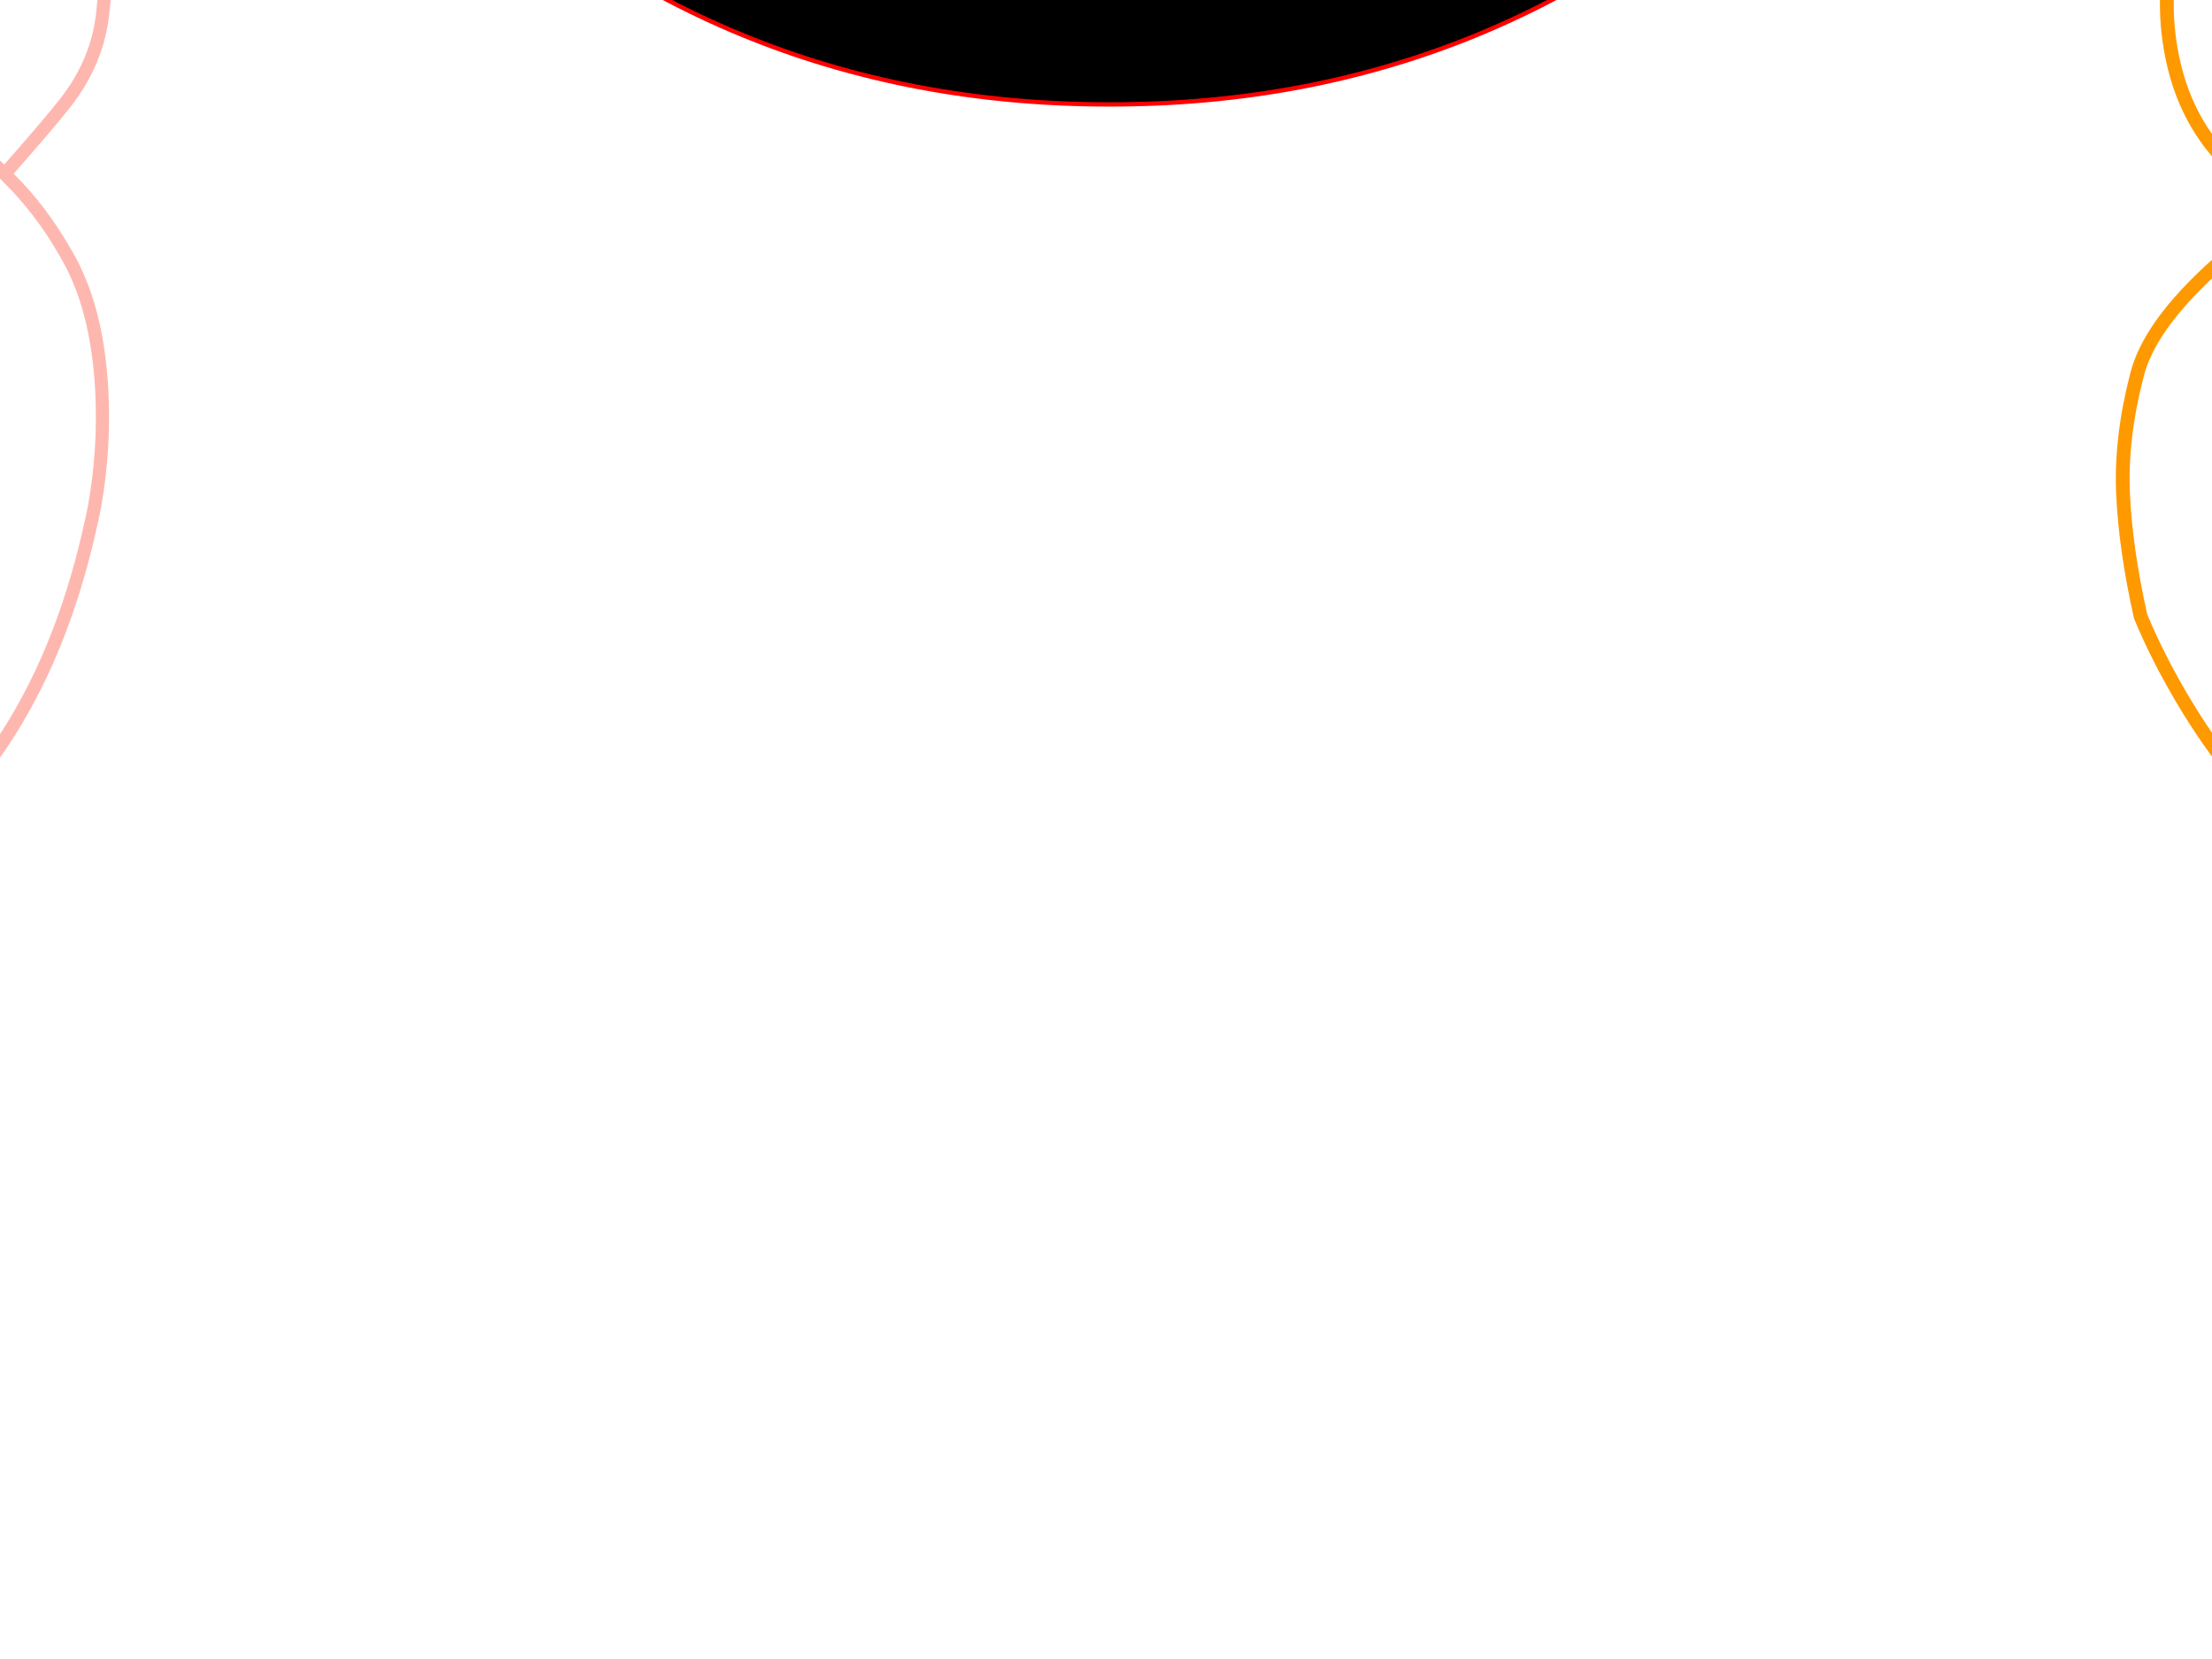 <?xml version="1.0" encoding="utf-8"?>
<svg id="EdithAnim08" image-rendering="inherit" baseProfile="basic" version="1.1" x="0px" y="0px" width="800" height="600" xmlns="http://www.w3.org/2000/svg" xmlns:xlink="http://www.w3.org/1999/xlink">
  <g id="No-Rear-To-Rearf485r1" overflow="visible">
    <g id="RightBum">
      <path id="Layer3_0_1_STROKES" stroke="#F0F" stroke-width="4.986" stroke-linejoin="round" stroke-linecap="round" fill="none" d="M1166.081,-5.545 L1179.793,48.304 Q1192.881,107.512 1189.765,134.811 1186.15,166.347 1179.294,201.872 1172.937,235.029 1166.081,259.461 1161.718,275.042 1157.231,291.62 1156.358,293.864 1155.611,294.861 L1196.371,284.765 M1268.294,36.337 L1133.049,-23.993 M1268.294,259.461 L1315.661,253.228 M1144.018,269.807 L1145.265,274.917 Q1148.007,284.889 1151.123,291.994 1153.491,297.354 1155.611,294.861" test="RightBum"/>
      <path id="Layer3_0_2_STROKES" stroke="#F90" stroke-width="4.986" stroke-linejoin="round" stroke-linecap="round" fill="none" d="M1196.371,284.765 L1200.235,262.328 Q1201.731,253.602 1202.978,231.913 1204.224,207.856 1205.845,196.014 1211.454,152.012 1232.644,136.057 1244.486,127.082 1256.078,122.969 1265.303,119.603 1274.402,119.354 1282.504,119.23 1292.476,122.72 M1133.049,-23.993 Q992.07,-87.066 959.162,-100.03 938.47,-108.132 920.77,-112.121 902.197,-116.234 887.114,-115.736 855.453,-114.614 831.271,-93.299 805.219,-70.612 792.63,-40.696 779.292,-8.786 785.774,21.379 791.259,47.306 810.579,63.511 820.302,71.613 829.028,74.979 857.198,57.278 885.245,56.281 M1196.371,284.765 L1183.657,358.682 Q1184.529,360.053 1183.532,359.305 L1180.291,377.878 Q1172.563,380.122 1163.713,384.859 1145.763,394.332 1139.531,406.548 1133.921,417.517 1133.174,427.489 1132.675,433.846 1134.171,439.829 1138.783,458.901 1163.588,463.388 1186.648,467.626 1202.978,456.408 1211.703,450.3 1220.927,439.331 1228.281,431.478 1232.27,428.86 1233.641,427.988 1235.137,427.489 1238.752,426.367 1242.99,427.489 1245.982,428.237 1249.223,430.231 1259.943,436.464 1262.56,435.467 1263.059,435.342 1268.294,427.738 1272.283,422.129 1266.674,413.528 1262.56,407.171 1256.078,402.684 1255.58,402.31 1255.081,401.936 1247.353,398.819 1244.237,396.576 1238.877,392.587 1238.378,381.119 1237.88,369.776 1253.087,302.839 L1268.294,238.27 1273.779,238.52 Q1282.504,238.769 1299.083,238.27 M1158.228,274.917 L1146.885,268.56 Q1145.389,269.183 1144.018,269.807 1136.04,273.172 1132.052,274.917 1140.029,299.099 1167.328,336.744 1173.56,345.345 1181.912,356.314 1183.034,357.81 1183.657,358.682 L1183.532,359.305 Q1182.909,358.931 1181.912,357.934 M1132.052,274.917 Q1121.955,279.529 1117.343,283.518 1111.609,288.38 1110.487,294.986 1108.244,307.451 1122.08,327.27 1139.281,351.826 1176.053,377.878 M1144.018,269.807 L1143.146,266.441 1146.885,268.56 Q1149.253,267.563 1151.996,266.441 M829.028,74.979 Q822.172,79.217 815.316,84.452 792.38,102.277 781.536,117.734 774.929,127.207 772.81,135.808 766.952,158.494 767.824,178.438 768.697,198.382 774.182,222.938 777.422,230.791 781.536,238.769 782.782,241.262 784.154,243.755 802.352,277.535 827.781,301.343 854.955,326.772 890.854,335.996 907.308,340.109 920.77,340.359 929.869,340.483 937.598,338.738 936.6,339.86 1000.546,388.847 1025.85,408.293 1051.279,427.489 1058.01,432.6 1064.741,437.71 L1049.783,460.147 M1007.402,396.95 L989.951,416.021" test="RightBum"/>
    </g>
    <g id="LeftBum">
      <path id="Layer2_0_1_STROKES" stroke="#FEB7AE" stroke-width="4.762" stroke-linejoin="round" stroke-linecap="round" fill="none" d="M-305.327,-35.428 Q-271.16,-57.571 -235.445,-75.072 -199.968,-92.334 -166.515,-103.406 -123.3,-117.692 -94.371,-117.572 -57.942,-117.453 -31.631,-108.525 -.678,-97.929 23.251,-73.048 34.679,-61.262 37.537,-35.666 39.679,-16.975 37.06,5.525 35.037,22.549 23.727,37.073 17.06,45.526 1.703,62.907 4.084,65.288 6.226,67.55 16.703,78.741 24.917,93.622 30.513,103.741 33.489,116.599 36.108,127.909 36.822,141.361 37.894,162.314 34.203,183.148 33.37,187.553 32.298,191.957 18.012,254.697 -17.941,291.96 -45.56,320.532 -81.632,338.389 -82.109,338.627 -109.609,351.246 -125.562,358.627 -135.443,365.056 -150.205,374.58 -161.634,383.509 -171.991,391.604 -184.611,403.152 -195.444,412.914 -199.254,424.105 -203.897,437.558 -195.801,447.201 -193.301,450.296 -184.73,454.701 -176.158,459.106 -176.753,457.082 M-129.848,43.621 Q-106.871,26.359 -73.18,27.43 -40.322,28.502 -17.941,46.002 -6.274,55.169 1.703,62.907 M-482.236,112.67 Q-473.545,112.432 -461.045,114.218 -453.902,115.289 -439.854,117.551 -429.735,118.861 -415.568,120.17 -407.472,120.885 -391.281,122.194 -380.805,123.028 -367.471,126.361 -364.852,126.956 -359.733,127.313 -356.281,127.432 -354.376,128.742 -349.852,131.837 -339.376,153.862 -328.423,176.957 -322.709,194.1 -317.828,208.863 -311.399,236.125 -308.542,248.149 -301.994,264.697 -293.66,285.769 -291.399,292.793 -290.684,294.936 -287.47,308.984 -284.136,322.555 -282.232,324.579 -279.017,328.151 -279.613,329.698 -279.613,329.936 -274.851,330.889 -267.112,332.436 -257.469,340.889 -247.826,349.103 -242.231,359.104 -235.921,369.937 -237.945,377.199 -240.326,385.652 -253.66,386.842 -260.207,390.176 -271.398,387.676 -283.898,383.985 -289.494,383.271 -301.042,381.723 -316.042,384.699 -325.685,386.247 -330.209,387.199 -337.709,388.866 -343.661,392.2 -348.066,394.819 -353.781,399.224 -356.995,401.724 -363.305,406.843 -366.638,401.962 -362.59,391.366 -357.114,379.937 -355.447,376.247 -354.138,373.271 -349.733,369.104 -345.447,364.818 -344.376,362.437 -342.352,358.151 -345.09,345.651 -346.162,340.651 -349.614,328.627 -352.114,319.341 -358.305,308.626 -361.995,302.317 -370.329,290.174 M-346.519,357.08 Q-347.352,357.675 -359.971,363.151 -369.972,367.437 -372.829,371.842 -377.591,379.461 -378.424,386.247 -379.734,397.557 -374.376,418.986 -373.781,421.367 -373.067,423.629 -371.519,428.51 -369.376,433.153 -366.876,438.748 -363.424,443.986 -361.281,447.32 -346.519,465.772 M-370.329,290.174 Q-372.353,287.078 -379.734,277.793 -385.567,270.173 -388.662,264.935 -390.805,260.53 -392.115,258.149 -394.377,253.625 -396.52,252.316 -399.02,250.768 -405.091,250.649 -411.758,250.887 -414.02,250.768 -421.163,250.411 -431.878,251.125 -448.664,252.316 -449.735,252.316 -477.712,253.625 -495.807,250.887 -500.45,250.292 -511.998,245.887 -522.117,241.959 -528.308,241.959 M-321.994,465.058 Q-327.471,464.582 -333.185,458.749 -337.947,453.867 -341.042,447.558 -344.495,440.296 -345.923,433.391 -345.923,433.272 -345.923,433.153 -347.114,427.796 -346.757,423.629 -346.638,421.129 -345.923,419.105 -341.995,407.081 -330.566,399.581 -324.256,395.414 -307.708,388.866" test="LeftBum"/>
      <path id="Layer2_0_2_STROKES" stroke="#0FF" stroke-width="4.762" stroke-linejoin="round" stroke-linecap="round" fill="none" d="M-305.327,-35.428 L-296.161,-29.714 Q-284.97,-22.452 -275.208,-13.761 -243.779,13.859 -237.588,43.621 -232.469,67.431 -220.683,120.647 -212.111,168.981 -215.564,207.91 -220.445,261.126 -223.183,276.126 -227.469,299.817 -237.588,313.389 L-256.041,338.865 M-370.329,290.174 L-374.376,349.103 -346.519,357.08 M-494.141,38.026 Q-475.569,33.145 -430.687,17.192 -390.924,3.144 -367.233,-1.975 -354.971,-4.594 -344.852,-9.713 -336.995,-13.761 -324.852,-22.213 -315.089,-28 -305.327,-35.428" test="LeftBum"/>
    </g>
    <g id="StopSign">
      <path fill="#000" stroke="none" d="M647.395,-556.317 Q545.423,-658.29 401.3,-658.368 257.177,-658.29 155.205,-556.317 53.232,-454.344 53.232,-310.3 53.232,-166.099 155.205,-64.126 257.177,37.846 401.3,37.768 545.423,37.846 647.395,-64.126 749.368,-166.099 749.368,-310.3 749.368,-454.344 647.395,-556.317 M401.3,-586.111 Q492.09,-586.19 561.61,-534.656 L179.056,-152.023 Q127.6,-221.621 127.6,-312.411 127.6,-425.801 207.755,-505.956 287.91,-586.111 401.3,-586.111 M619.713,-477.804 Q675,-406.564 675,-312.411 675,-199.1 594.845,-118.945 514.69,-38.79 401.3,-38.711 307.147,-38.711 235.907,-93 L619.713,-477.804Z" test="StopSign" stroke-width="1.564"/>
      <path id="Layer1_0_1_STROKES" stroke="#F00" stroke-width="1.564" stroke-linejoin="round" stroke-linecap="round" fill="none" d="M127.6,-312.411 Q127.6,-425.801 207.755,-505.956 287.91,-586.111 401.3,-586.111 492.09,-586.19 561.61,-534.656 L179.056,-152.023 Q127.6,-221.621 127.6,-312.411Z M647.395,-64.126 Q545.423,37.846 401.3,37.768 257.177,37.846 155.205,-64.126 53.232,-166.099 53.232,-310.3 53.232,-454.344 155.205,-556.317 257.177,-658.29 401.3,-658.368 545.423,-658.29 647.395,-556.317 749.368,-454.344 749.368,-310.3 749.368,-166.099 647.395,-64.126Z M594.845,-118.945 Q514.69,-38.79 401.3,-38.711 307.147,-38.711 235.907,-93 L619.713,-477.804 Q675,-406.564 675,-312.411 675,-199.1 594.845,-118.945Z" test="StopSign"/>
    </g>
  </g>
</svg>